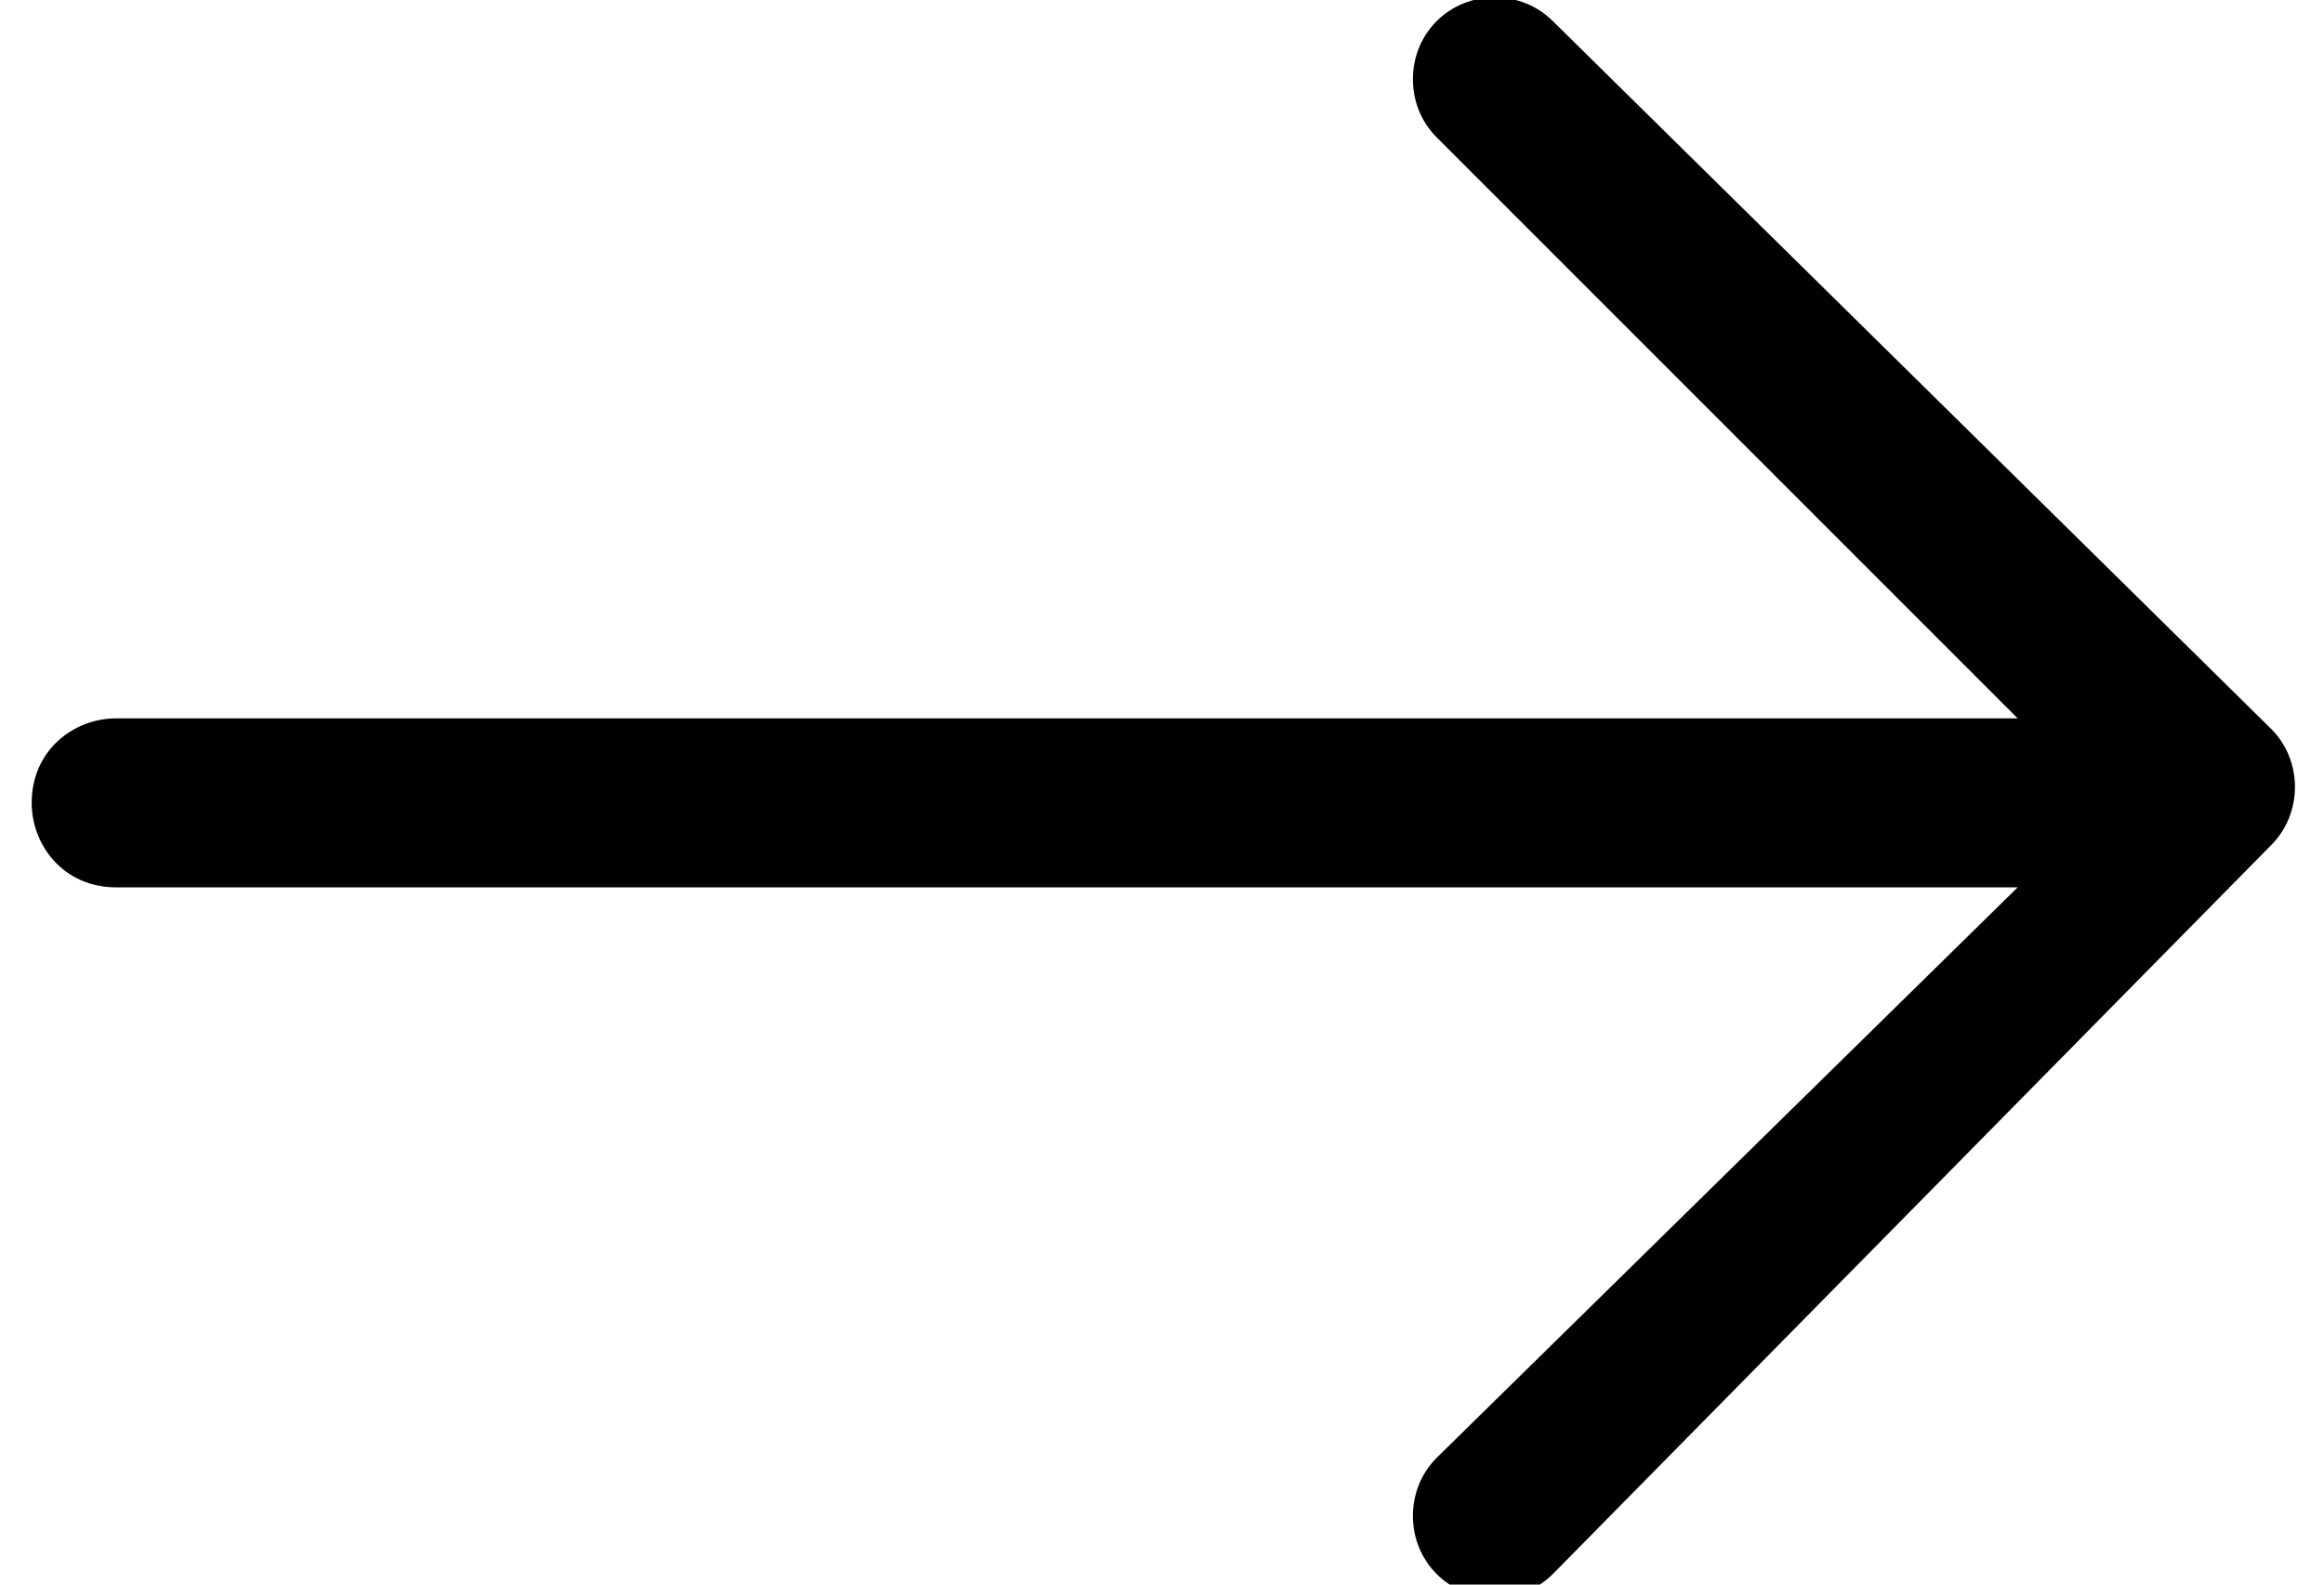 <?xml version="1.0" encoding="utf-8"?>
<!-- Generator: Adobe Illustrator 22.0.0, SVG Export Plug-In . SVG Version: 6.00 Build 0)  -->
<svg version="1.1" id="Layer_1" xmlns="http://www.w3.org/2000/svg" xmlns:xlink="http://www.w3.org/1999/xlink" x="0px" y="0px"
	 viewBox="0 0 22 15" style="enable-background:new 0 0 22 15;" xml:space="preserve">
<path d="M14.7,0.2c-0.3-0.3-0.8-0.3-1.1,0c-0.3,0.3-0.3,0.8,0,1.1l5.5,5.5h-18c-0.4,0-0.8,0.3-0.8,0.8c0,0.4,0.3,0.8,0.8,0.8h18
	l-5.5,5.4c-0.3,0.3-0.3,0.8,0,1.1c0.3,0.3,0.8,0.3,1.1,0L21.5,8c0.3-0.3,0.3-0.8,0-1.1L14.7,0.2z"/>
</svg>
